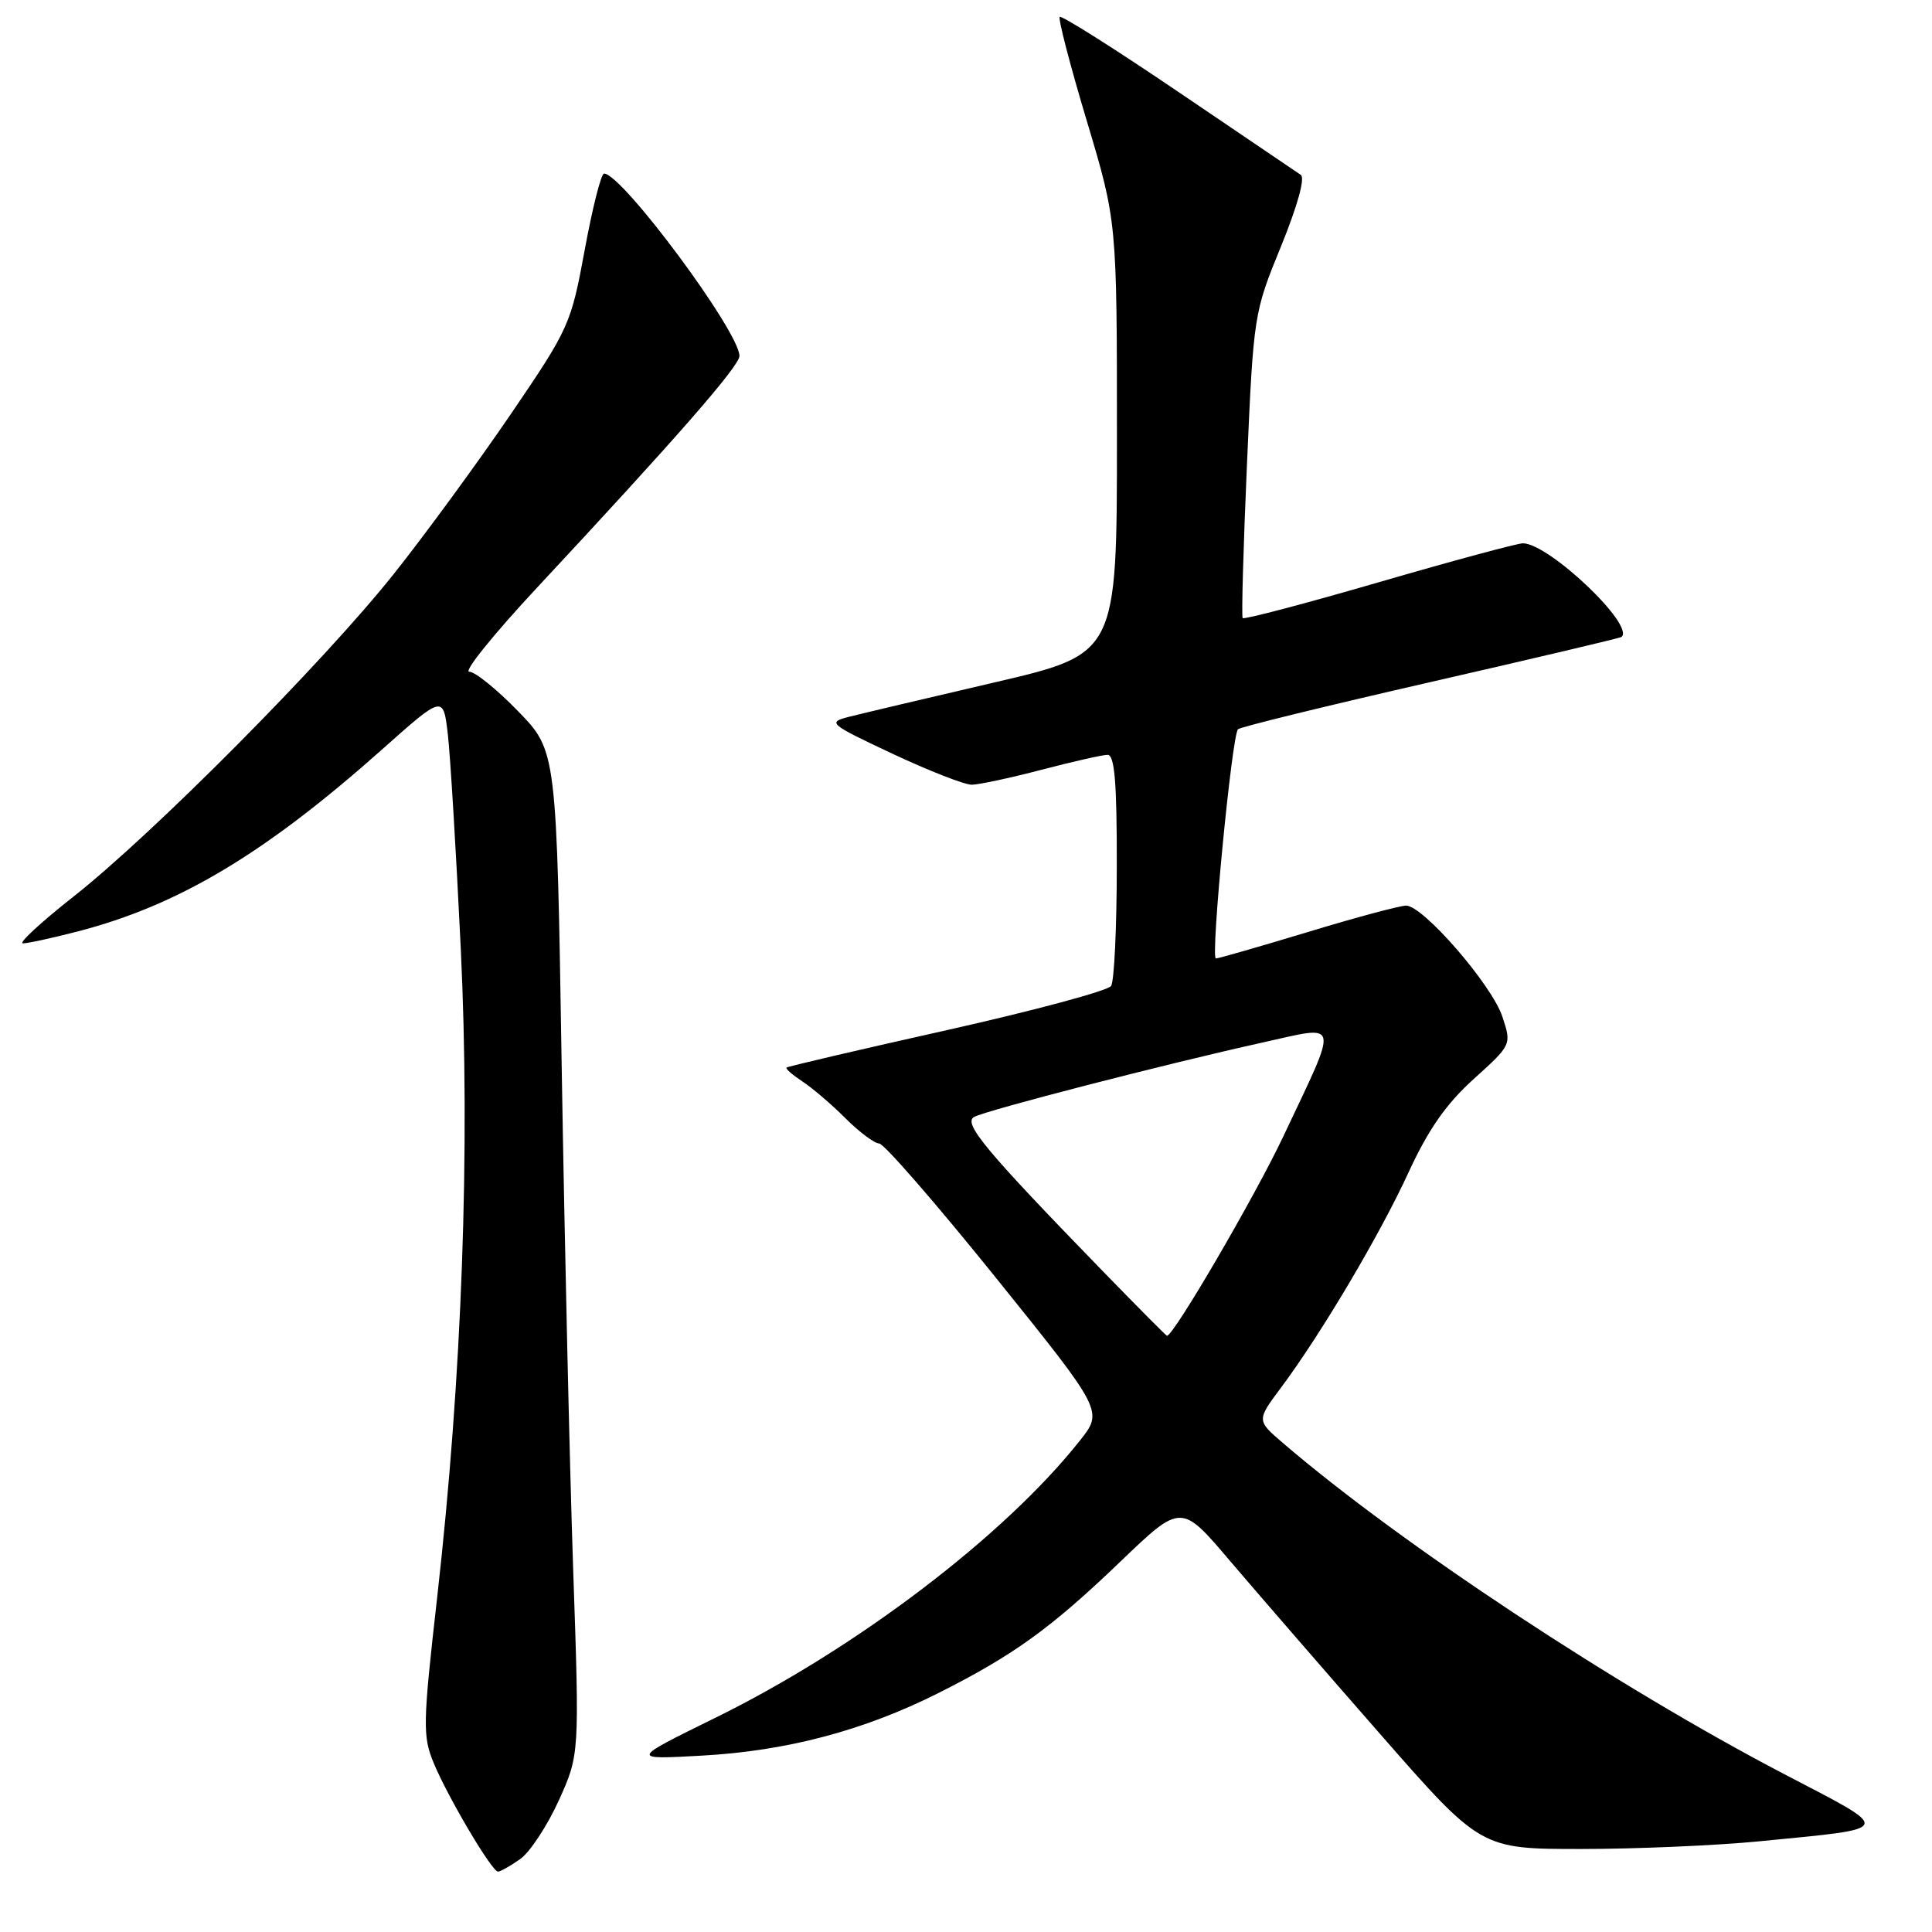 <?xml version="1.0" encoding="UTF-8" standalone="no"?>
<!DOCTYPE svg PUBLIC "-//W3C//DTD SVG 1.1//EN" "http://www.w3.org/Graphics/SVG/1.1/DTD/svg11.dtd" >
<svg xmlns="http://www.w3.org/2000/svg" xmlns:xlink="http://www.w3.org/1999/xlink" version="1.1" viewBox="0 0 256 256">
 <g >
 <path fill="currentColor"
d=" M 68.91 246.35 C 70.20 245.45 72.50 241.96 74.03 238.60 C 76.79 232.50 76.79 232.50 75.95 208.00 C 75.49 194.52 74.81 164.60 74.43 141.50 C 73.76 99.50 73.76 99.50 68.66 94.25 C 65.86 91.36 62.94 89.00 62.17 89.00 C 61.41 89.00 65.44 84.00 71.14 77.89 C 89.59 58.10 97.95 48.53 97.98 47.18 C 98.03 44.03 82.43 23.00 80.04 23.00 C 79.65 23.00 78.50 27.55 77.48 33.10 C 75.67 42.95 75.42 43.51 67.70 54.85 C 63.33 61.26 56.37 70.78 52.22 76.00 C 42.97 87.65 20.25 110.54 9.68 118.85 C 5.39 122.23 2.40 125.00 3.04 125.00 C 3.68 125.00 6.95 124.29 10.30 123.42 C 23.66 119.96 35.08 113.13 50.59 99.34 C 58.73 92.09 58.73 92.09 59.34 97.29 C 59.67 100.16 60.44 112.89 61.05 125.59 C 62.33 152.23 61.23 182.41 57.93 211.64 C 56.02 228.48 55.99 230.05 57.48 233.64 C 59.38 238.21 65.18 248.00 65.99 248.00 C 66.30 248.00 67.61 247.26 68.91 246.35 Z  M 233.14 243.98 C 251.22 242.20 251.04 242.71 236.38 235.06 C 214.15 223.45 185.62 204.61 170.00 191.21 C 166.50 188.21 166.50 188.21 169.75 183.86 C 175.10 176.68 182.89 163.53 186.68 155.26 C 189.27 149.65 191.64 146.25 195.28 142.97 C 200.30 138.43 200.30 138.43 199.07 134.71 C 197.68 130.50 188.58 120.00 186.32 120.00 C 185.50 120.00 179.64 121.57 173.29 123.50 C 166.94 125.42 161.46 127.00 161.11 127.00 C 160.38 127.00 163.23 97.43 164.04 96.63 C 164.33 96.33 175.81 93.52 189.54 90.38 C 203.27 87.24 214.65 84.55 214.84 84.41 C 216.75 82.95 205.26 72.01 201.79 71.99 C 201.08 71.99 192.50 74.30 182.73 77.14 C 172.96 79.98 164.83 82.12 164.66 81.90 C 164.49 81.68 164.75 72.50 165.23 61.50 C 166.10 41.71 166.15 41.41 169.73 32.67 C 171.92 27.30 172.96 23.57 172.36 23.17 C 171.81 22.80 164.50 17.85 156.11 12.16 C 147.72 6.47 140.66 2.01 140.42 2.24 C 140.19 2.47 141.80 8.67 144.00 16.00 C 148.00 29.34 148.00 29.34 148.00 57.99 C 148.00 86.65 148.00 86.65 131.75 90.43 C 122.81 92.51 114.15 94.56 112.50 94.98 C 109.61 95.72 109.83 95.91 118.27 99.88 C 123.09 102.14 127.82 103.99 128.77 103.98 C 129.72 103.97 133.88 103.08 138.00 102.00 C 142.12 100.92 146.06 100.03 146.75 100.02 C 147.69 100.00 148.00 103.60 147.98 114.75 C 147.98 122.86 147.64 130.01 147.23 130.64 C 146.83 131.27 137.05 133.90 125.50 136.49 C 113.95 139.07 104.37 141.31 104.22 141.46 C 104.06 141.61 105.01 142.43 106.31 143.29 C 107.62 144.14 110.19 146.34 112.02 148.17 C 113.85 150.00 115.87 151.51 116.50 151.52 C 117.13 151.53 124.07 159.51 131.92 169.26 C 146.19 186.98 146.19 186.98 143.09 190.89 C 133.08 203.52 113.44 218.45 94.76 227.63 C 83.50 233.16 83.50 233.16 93.00 232.63 C 104.24 232.01 114.45 229.31 124.32 224.35 C 134.32 219.32 139.26 215.75 148.50 206.88 C 156.51 199.20 156.51 199.20 163.00 206.85 C 166.58 211.05 175.51 221.36 182.86 229.75 C 196.21 245.00 196.21 245.00 209.50 245.00 C 216.81 245.00 227.45 244.54 233.14 243.98 Z  M 146.43 168.75 C 130.62 152.49 127.56 148.83 129.08 148.00 C 130.74 147.10 154.55 140.96 167.29 138.14 C 177.69 135.84 177.47 134.86 170.04 150.59 C 166.29 158.53 155.52 177.00 154.63 177.00 C 154.53 177.00 150.85 173.29 146.43 168.75 Z "/>
</g>
</svg>